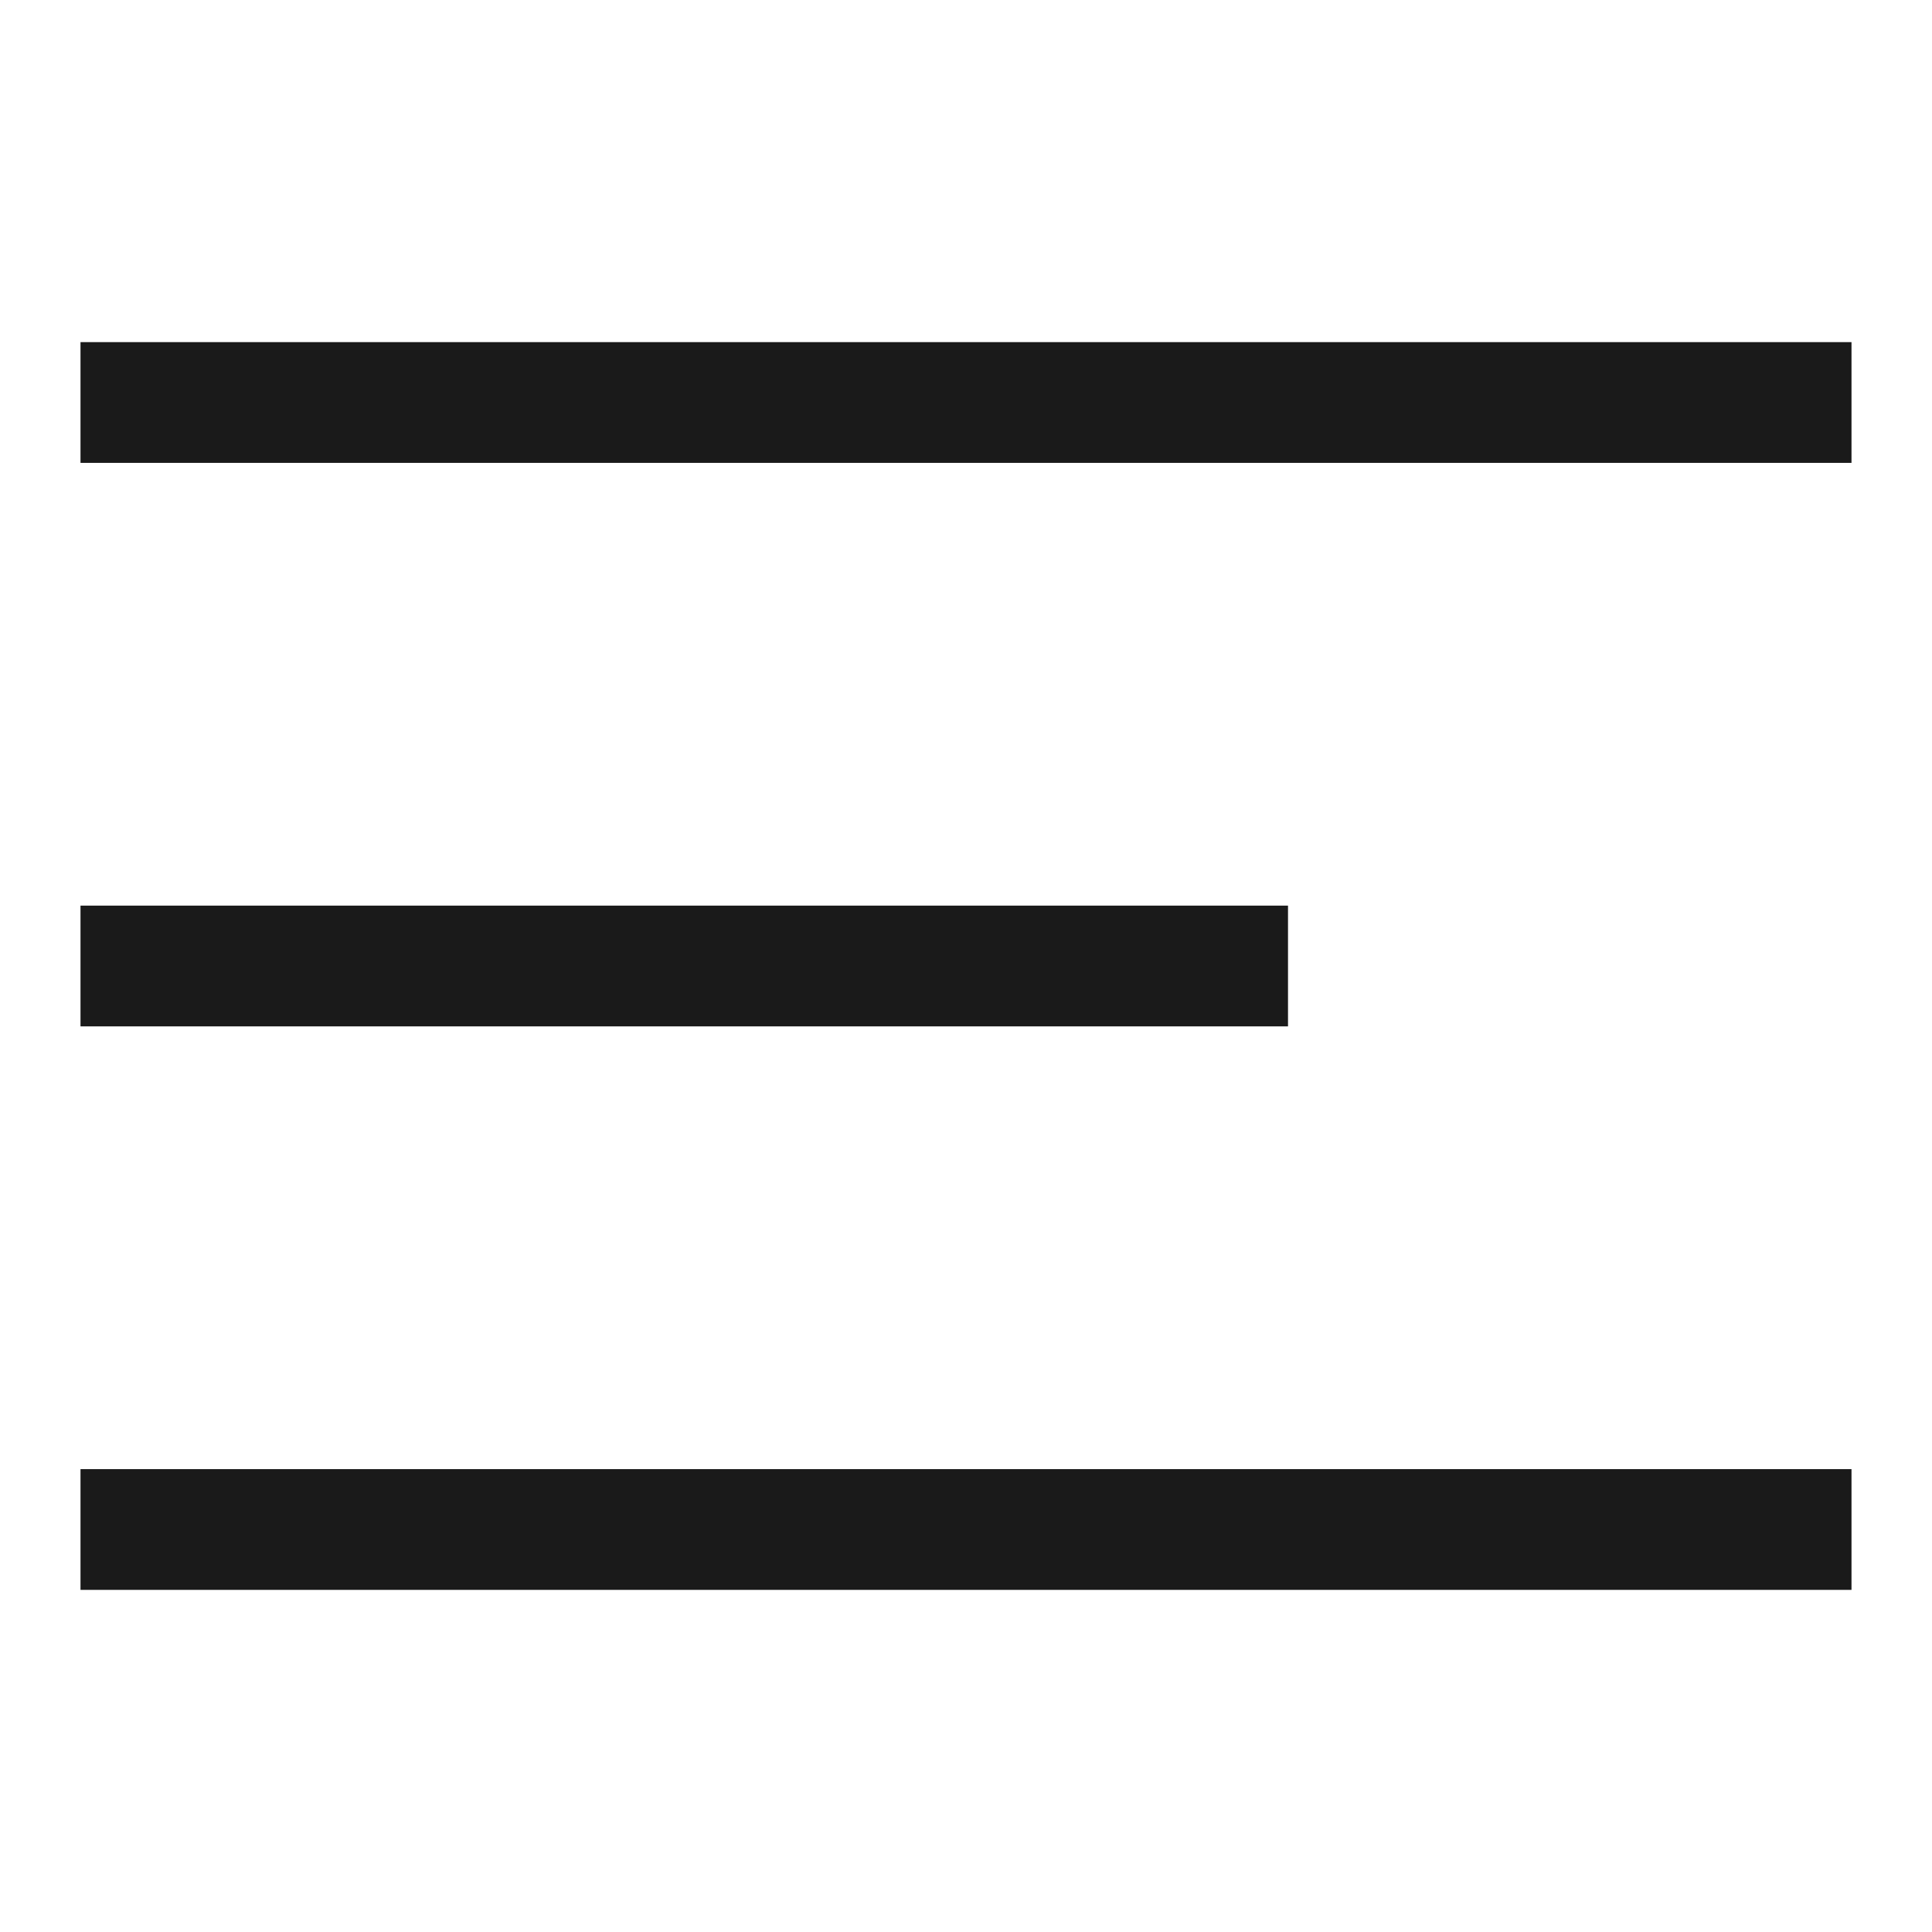 <svg width="24" height="24" viewBox="0 0 24 24" fill="none" xmlns="http://www.w3.org/2000/svg">
<path d="M1 12H16" stroke="#1A1A1A" stroke-width="1.5" stroke-miterlimit="10"/>
<path d="M1 5H23" stroke="#1A1A1A" stroke-width="1.5" stroke-miterlimit="10"/>
<path d="M1 19H23" stroke="#1A1A1A" stroke-width="1.5" stroke-miterlimit="10"/>
</svg>
